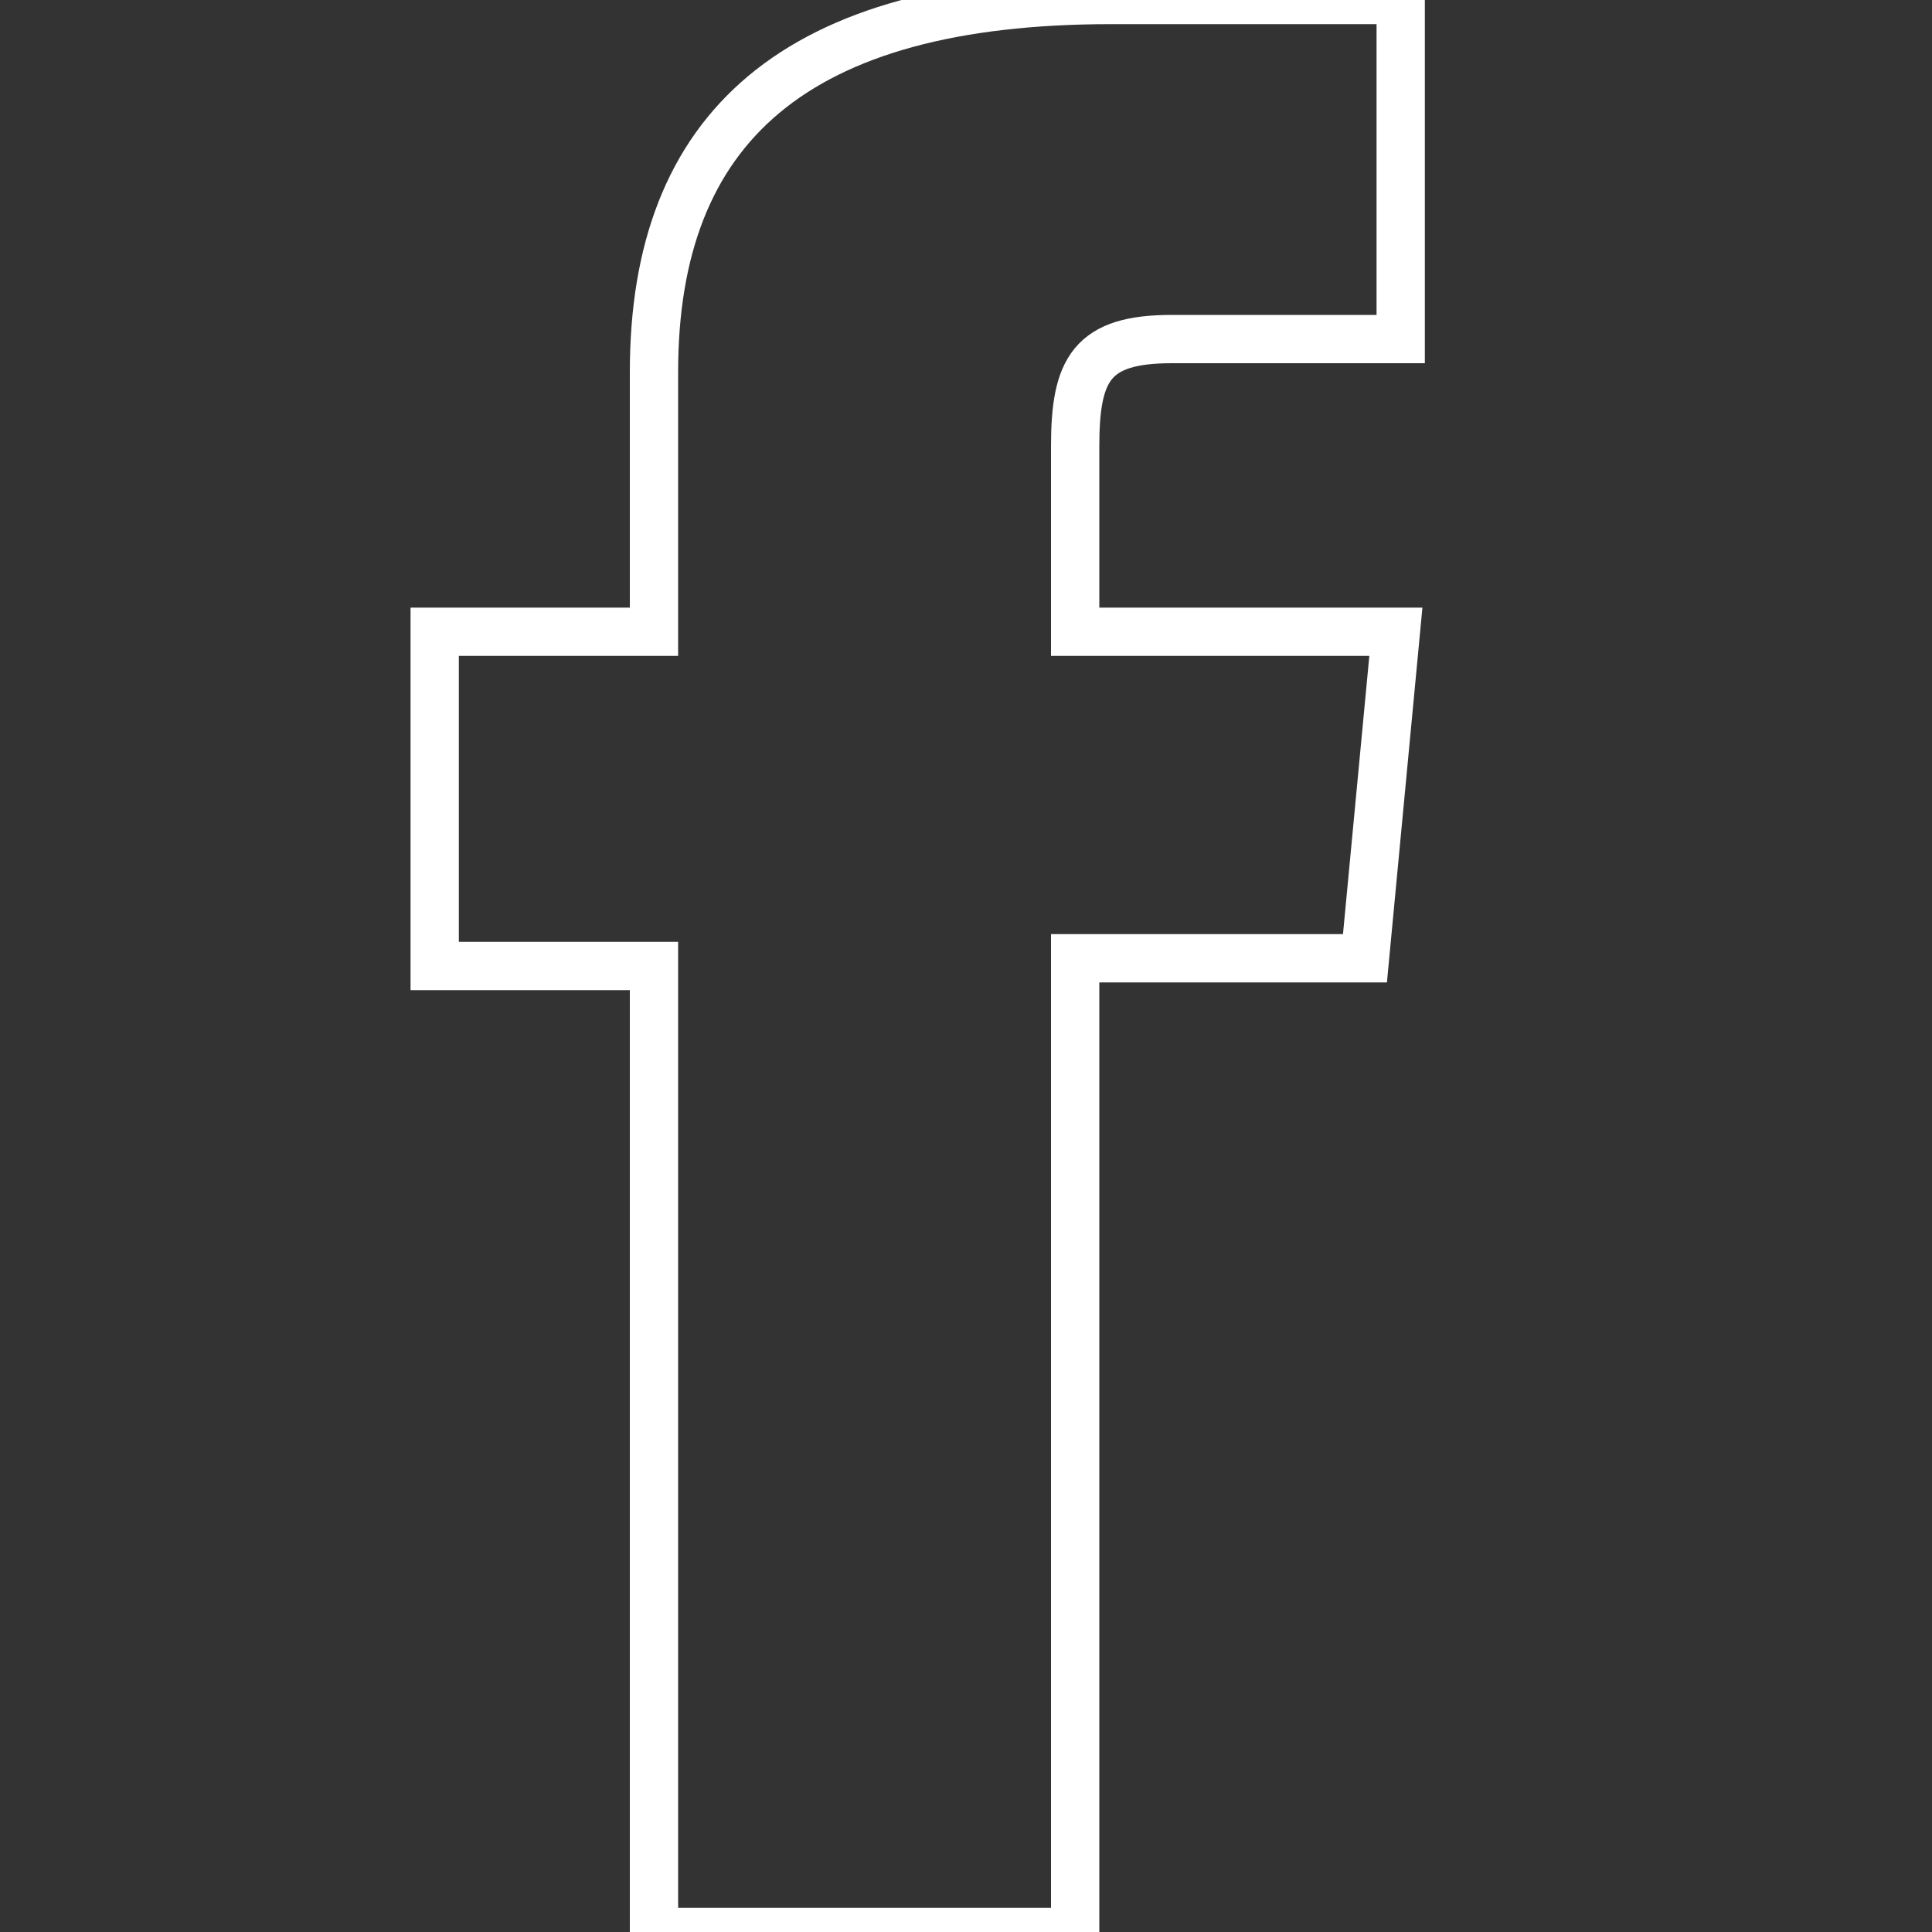 <svg id="Layer_1" data-name="Layer 1" xmlns="http://www.w3.org/2000/svg" viewBox="0 0 20 20"><rect x="0" y="0" width="20" height="20" fill="#333333" stroke="none"/><defs><style>.cls-1{fill:none;stroke:#fff;stroke-miterlimit:10;stroke-width:0.5px;}</style></defs><title>icons white line</title><g id="PROFILE"><g id="status-_Logic_" data-name="status-(Logic)"><path id="Fill-3" class="cls-1" d="M6.77,20h4.36V9.92h3l.32-3.38H11.13V4.62c0-.8.17-1.11,1-1.11H14.5V0h-3C8.23,0,6.77,1.32,6.77,3.85V6.54H4.5V10H6.77Z"/></g></g></svg>